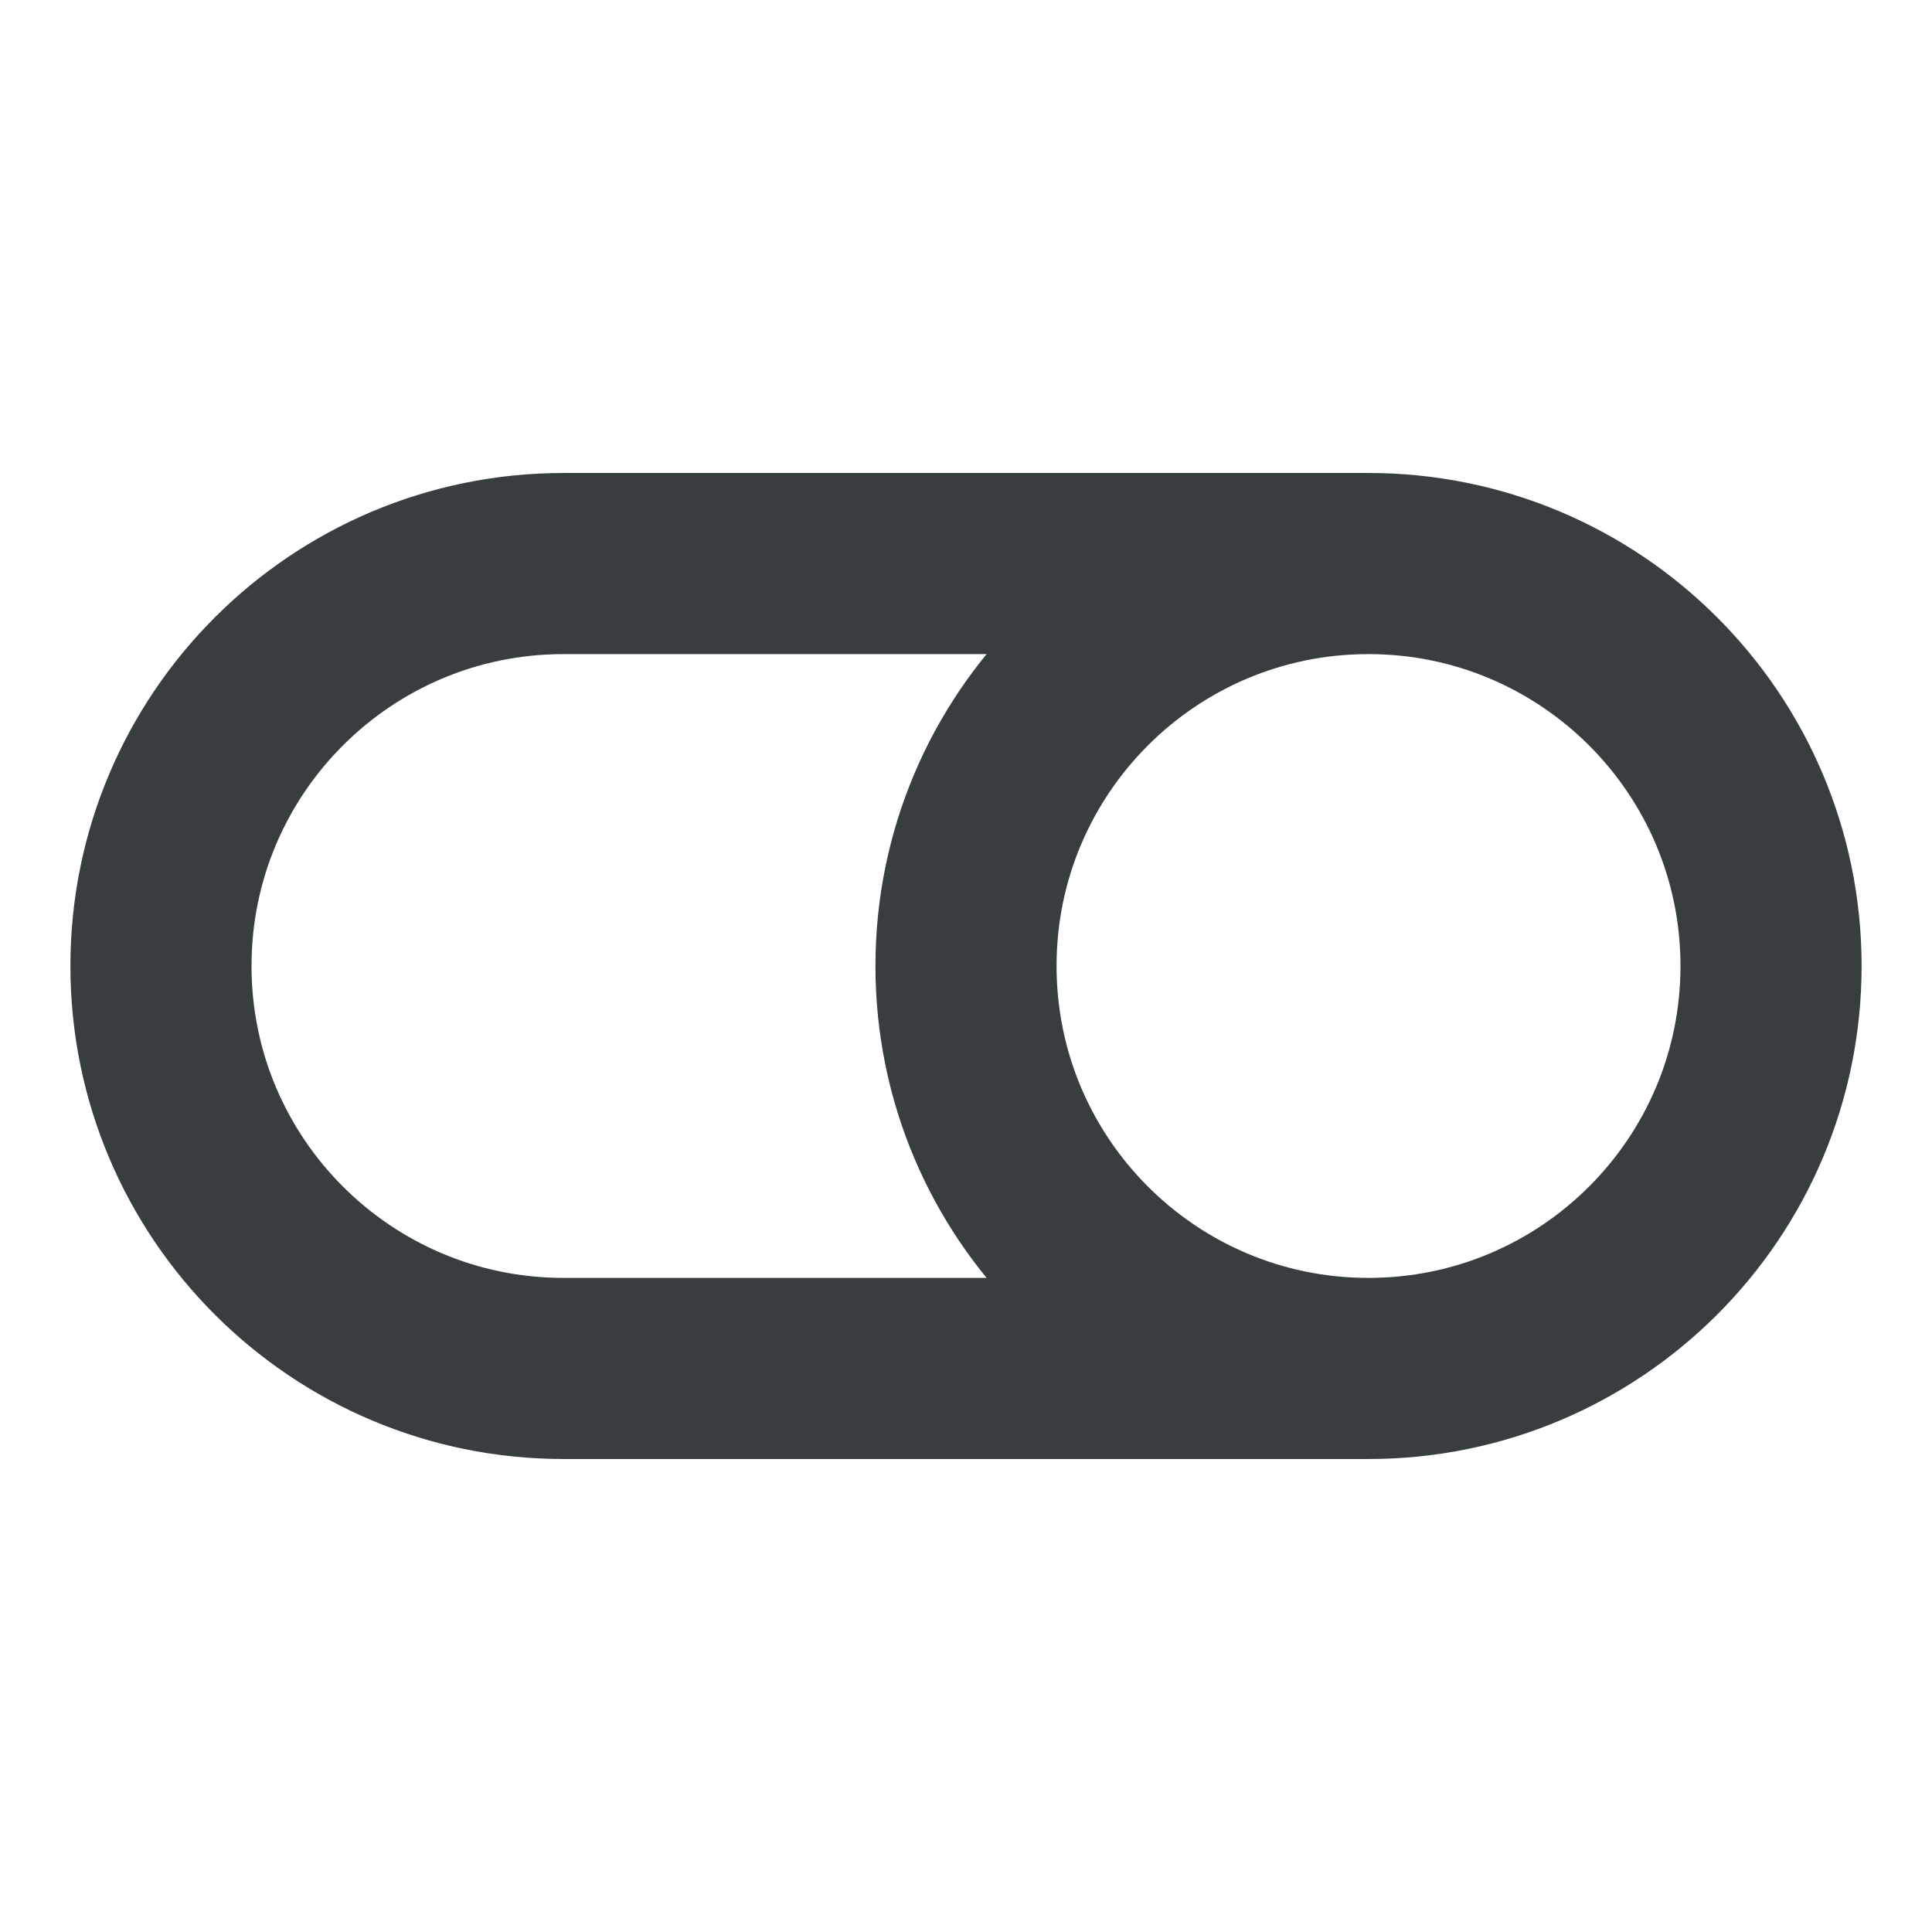 <svg width="16" height="16" viewBox="0 0 16 16" fill="none" xmlns="http://www.w3.org/2000/svg">
<path d="M11.333 11.333H4.667C2.826 11.333 1.333 9.841 1.333 8C1.333 6.159 2.826 4.667 4.667 4.667H11.333M11.333 11.333C13.174 11.333 14.667 9.841 14.667 8C14.667 6.159 13.174 4.667 11.333 4.667M11.333 11.333C9.492 11.333 8 9.841 8 8C8 6.159 9.492 4.667 11.333 4.667" stroke="#383E40" stroke-width="1.5" stroke-linecap="round" stroke-linejoin="round"/>
</svg>
